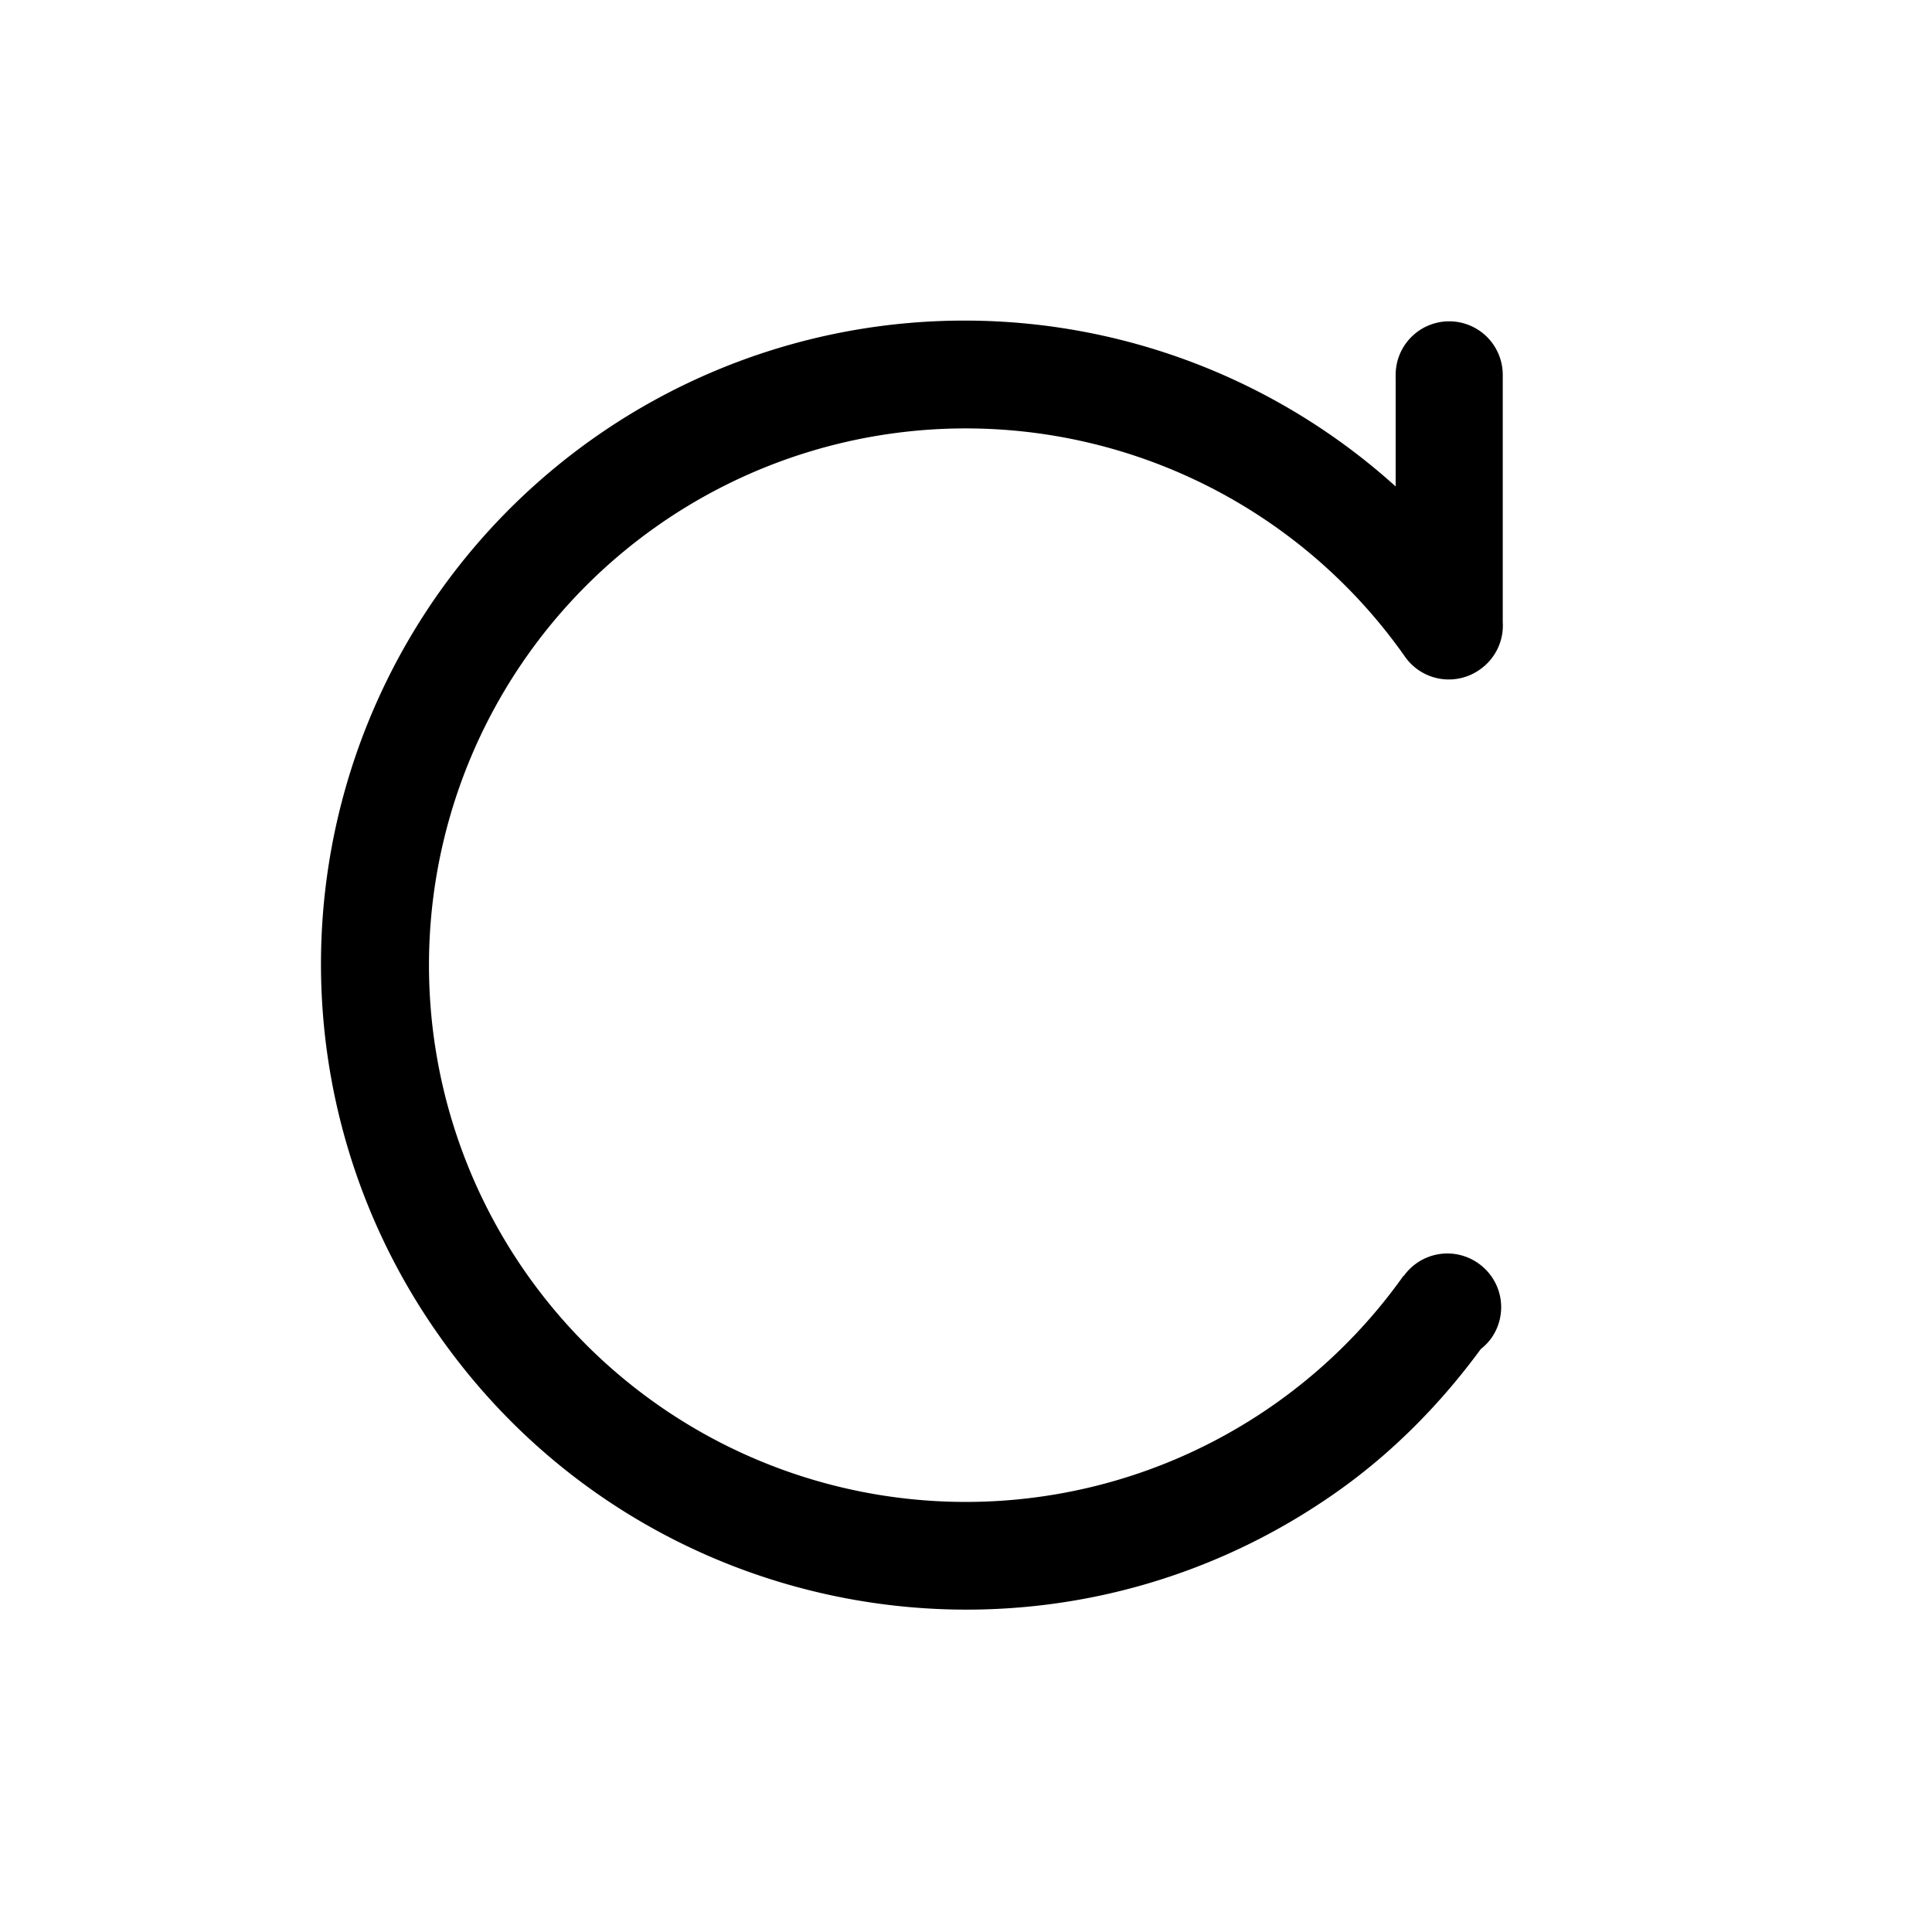<svg xmlns="http://www.w3.org/2000/svg" viewBox="0 0 4.762 4.762" height="18" width="18"><path d="M3.572.792a.132.132 0 00-.132.132.132.132 0 000 .01v.265a1.586 1.586 0 00-2.357 2.094c.504.717 1.494.89 2.211.385.138-.097.257-.218.356-.353a.132.132 0 00.026-.027.132.132 0 00-.032-.184.132.132 0 00-.184.031h-.001a1.323 1.323 0 11.005-1.525.132.132 0 00.184.03.132.132 0 00.056-.116V.924a.132.132 0 00-.132-.132z" style="marker:none"/></svg>